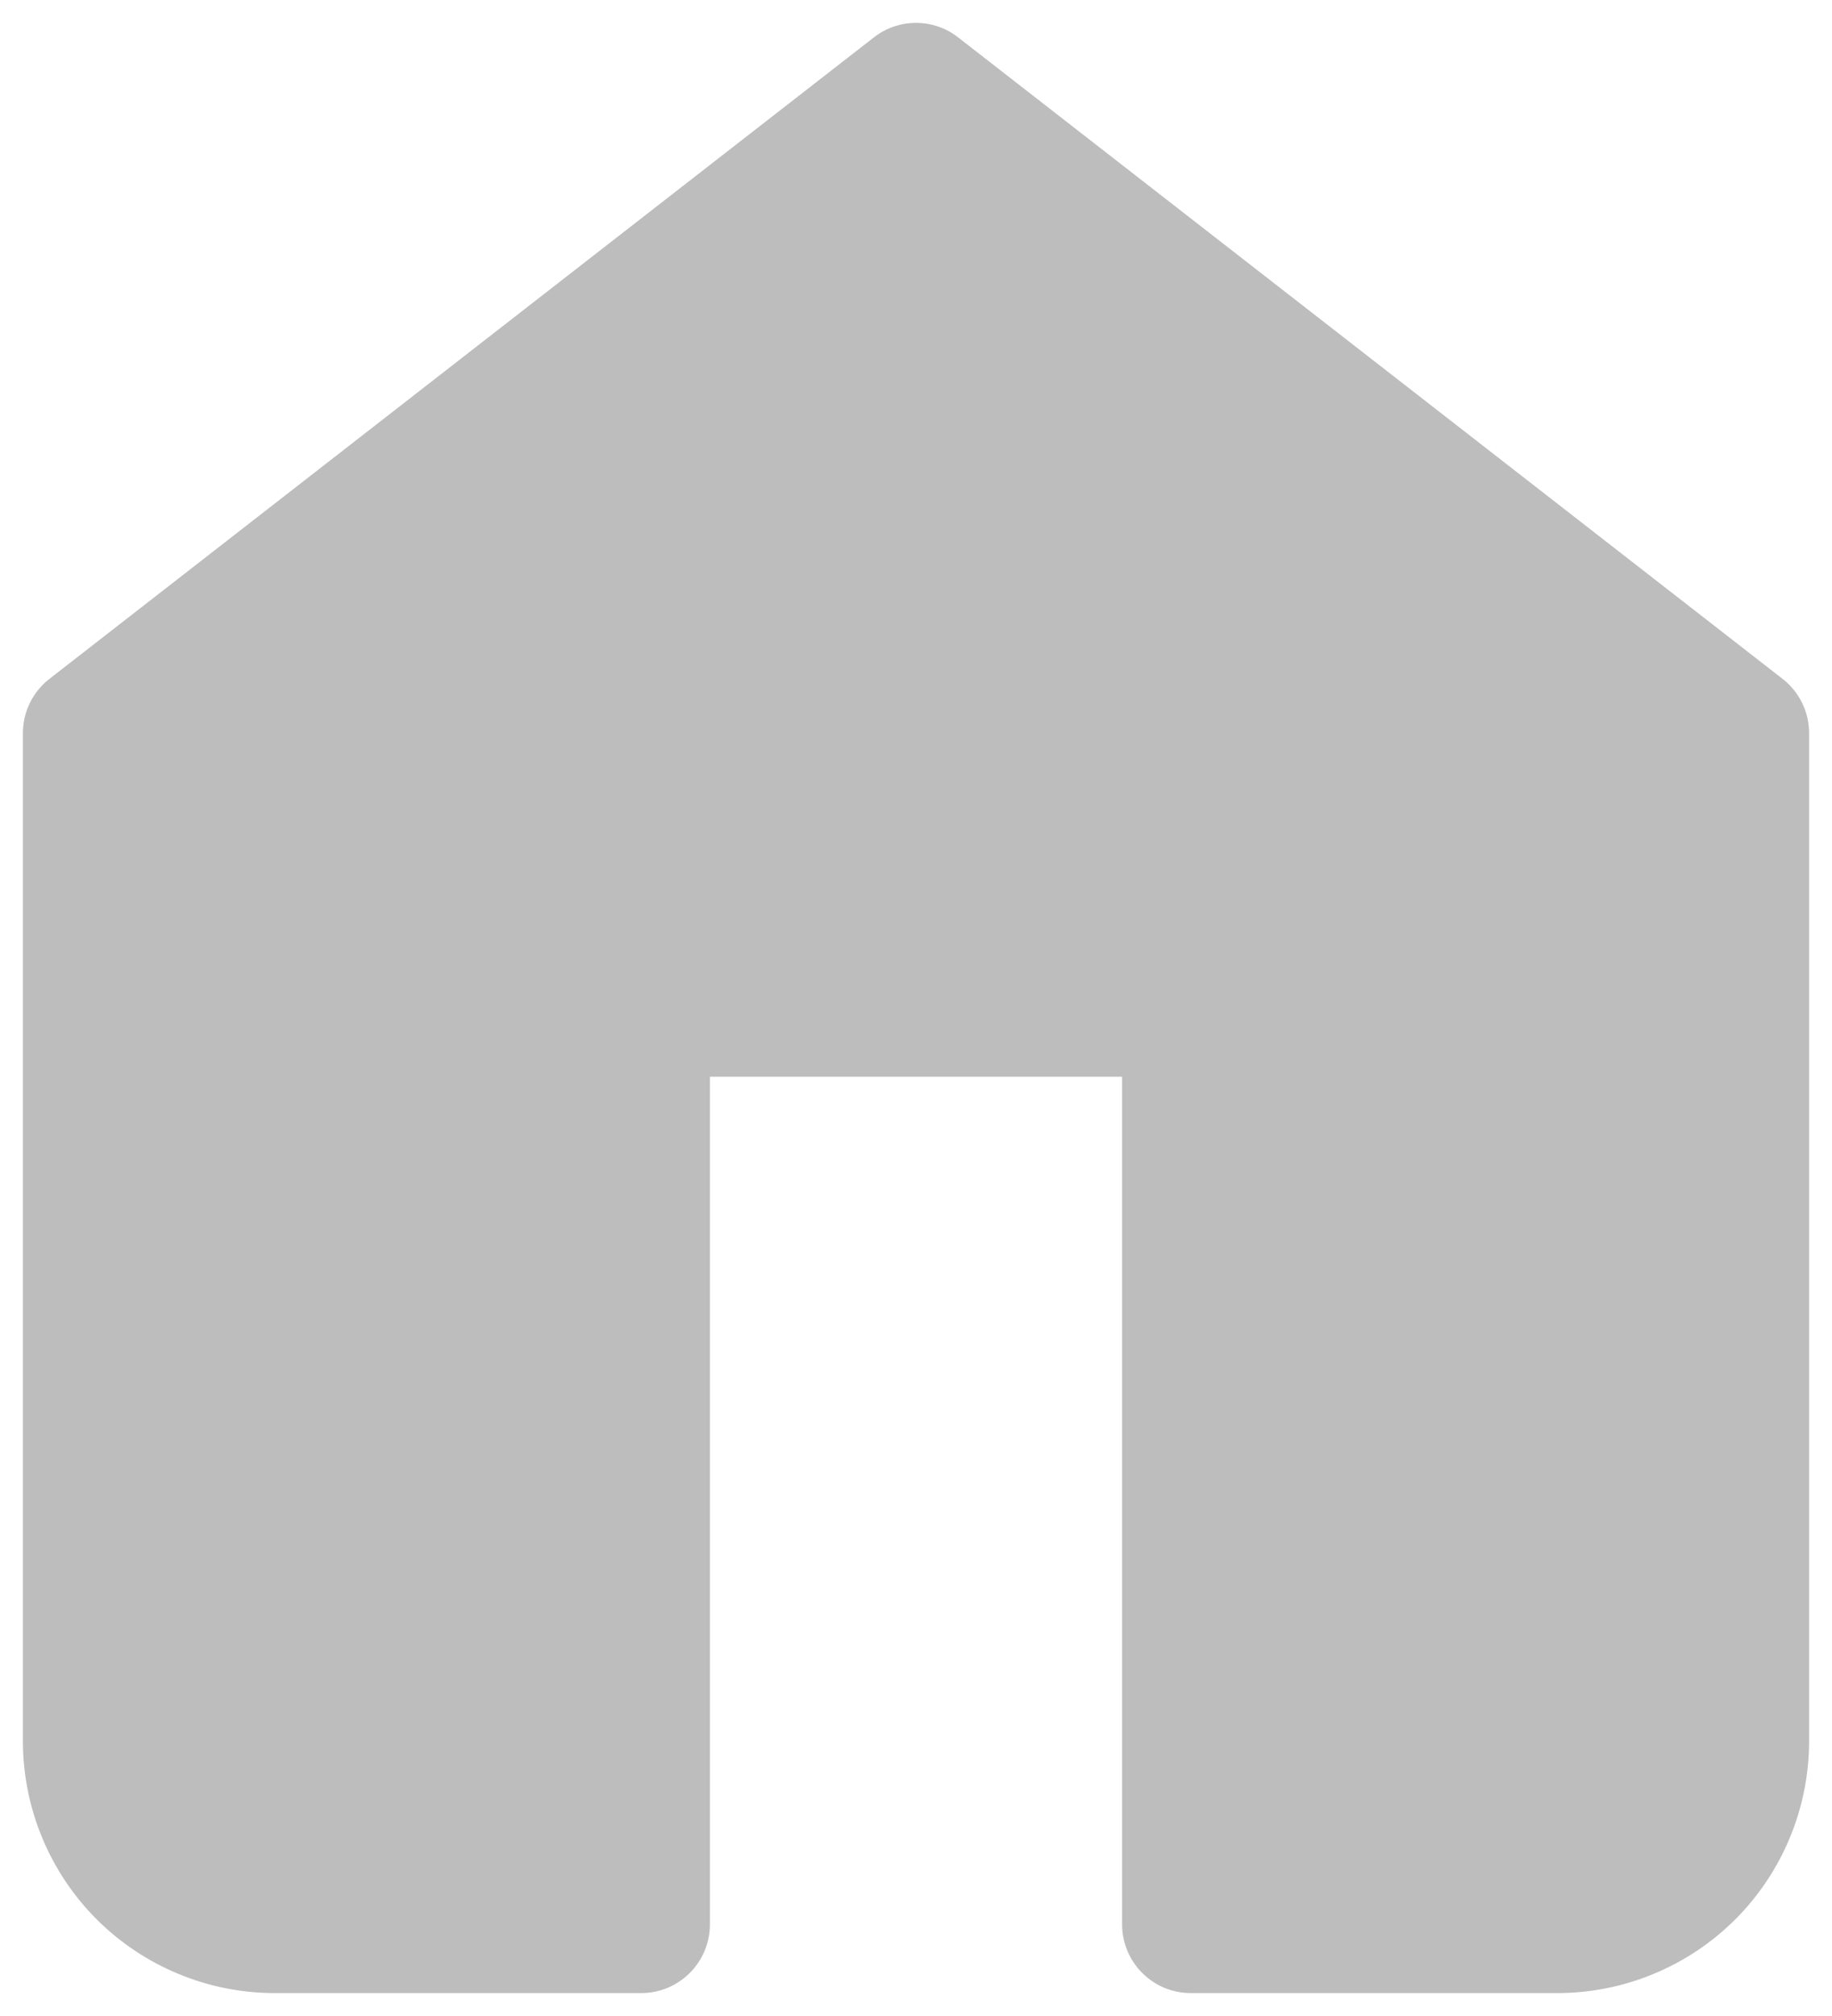 <svg width="20" height="22" viewBox="0 0 20 22" fill="none" xmlns="http://www.w3.org/2000/svg">
<path fill-rule="evenodd" clip-rule="evenodd" d="M10 1L1 8V19C1 19.53 1.211 20.039 1.586 20.414C1.961 20.789 2.47 21 3 21H7V11H13V21H17C17.53 21 18.039 20.789 18.414 20.414C18.789 20.039 19 19.53 19 19V8L10 1Z" fill="#BDBDBD"/>
<path d="M1 8L0.54 7.408C0.357 7.55 0.25 7.769 0.25 8H1ZM10 1L10.46 0.408C10.19 0.197 9.81 0.197 9.54 0.408L10 1ZM1.586 20.414L2.116 19.884L1.586 20.414ZM7 21V21.75C7.414 21.75 7.75 21.414 7.75 21H7ZM7 11V10.25C6.586 10.25 6.25 10.586 6.25 11H7ZM13 11H13.75C13.75 10.586 13.414 10.25 13 10.25V11ZM13 21H12.25C12.25 21.414 12.586 21.75 13 21.75V21ZM19 8H19.75C19.75 7.769 19.643 7.55 19.46 7.408L19 8ZM1.46 8.592L10.46 1.592L9.54 0.408L0.54 7.408L1.46 8.592ZM1.75 19V8H0.25V19H1.75ZM2.116 19.884C1.882 19.649 1.75 19.331 1.75 19H0.25C0.25 19.729 0.54 20.429 1.055 20.945L2.116 19.884ZM3 20.25C2.668 20.25 2.351 20.118 2.116 19.884L1.055 20.945C1.571 21.46 2.271 21.75 3 21.75V20.25ZM7 20.25H3V21.75H7V20.25ZM7.75 21V11H6.25V21H7.75ZM7 11.75H13V10.25H7V11.75ZM12.25 11V21H13.75V11H12.25ZM17 20.25H13V21.75H17V20.25ZM17.884 19.884C17.649 20.118 17.331 20.25 17 20.25V21.75C17.729 21.75 18.429 21.46 18.945 20.945L17.884 19.884ZM18.25 19C18.25 19.331 18.118 19.649 17.884 19.884L18.945 20.945C19.46 20.429 19.75 19.729 19.75 19H18.25ZM18.25 8V19H19.75V8H18.25ZM9.54 1.592L18.54 8.592L19.46 7.408L10.46 0.408L9.54 1.592Z" fill="#BDBDBD"/>
</svg>
